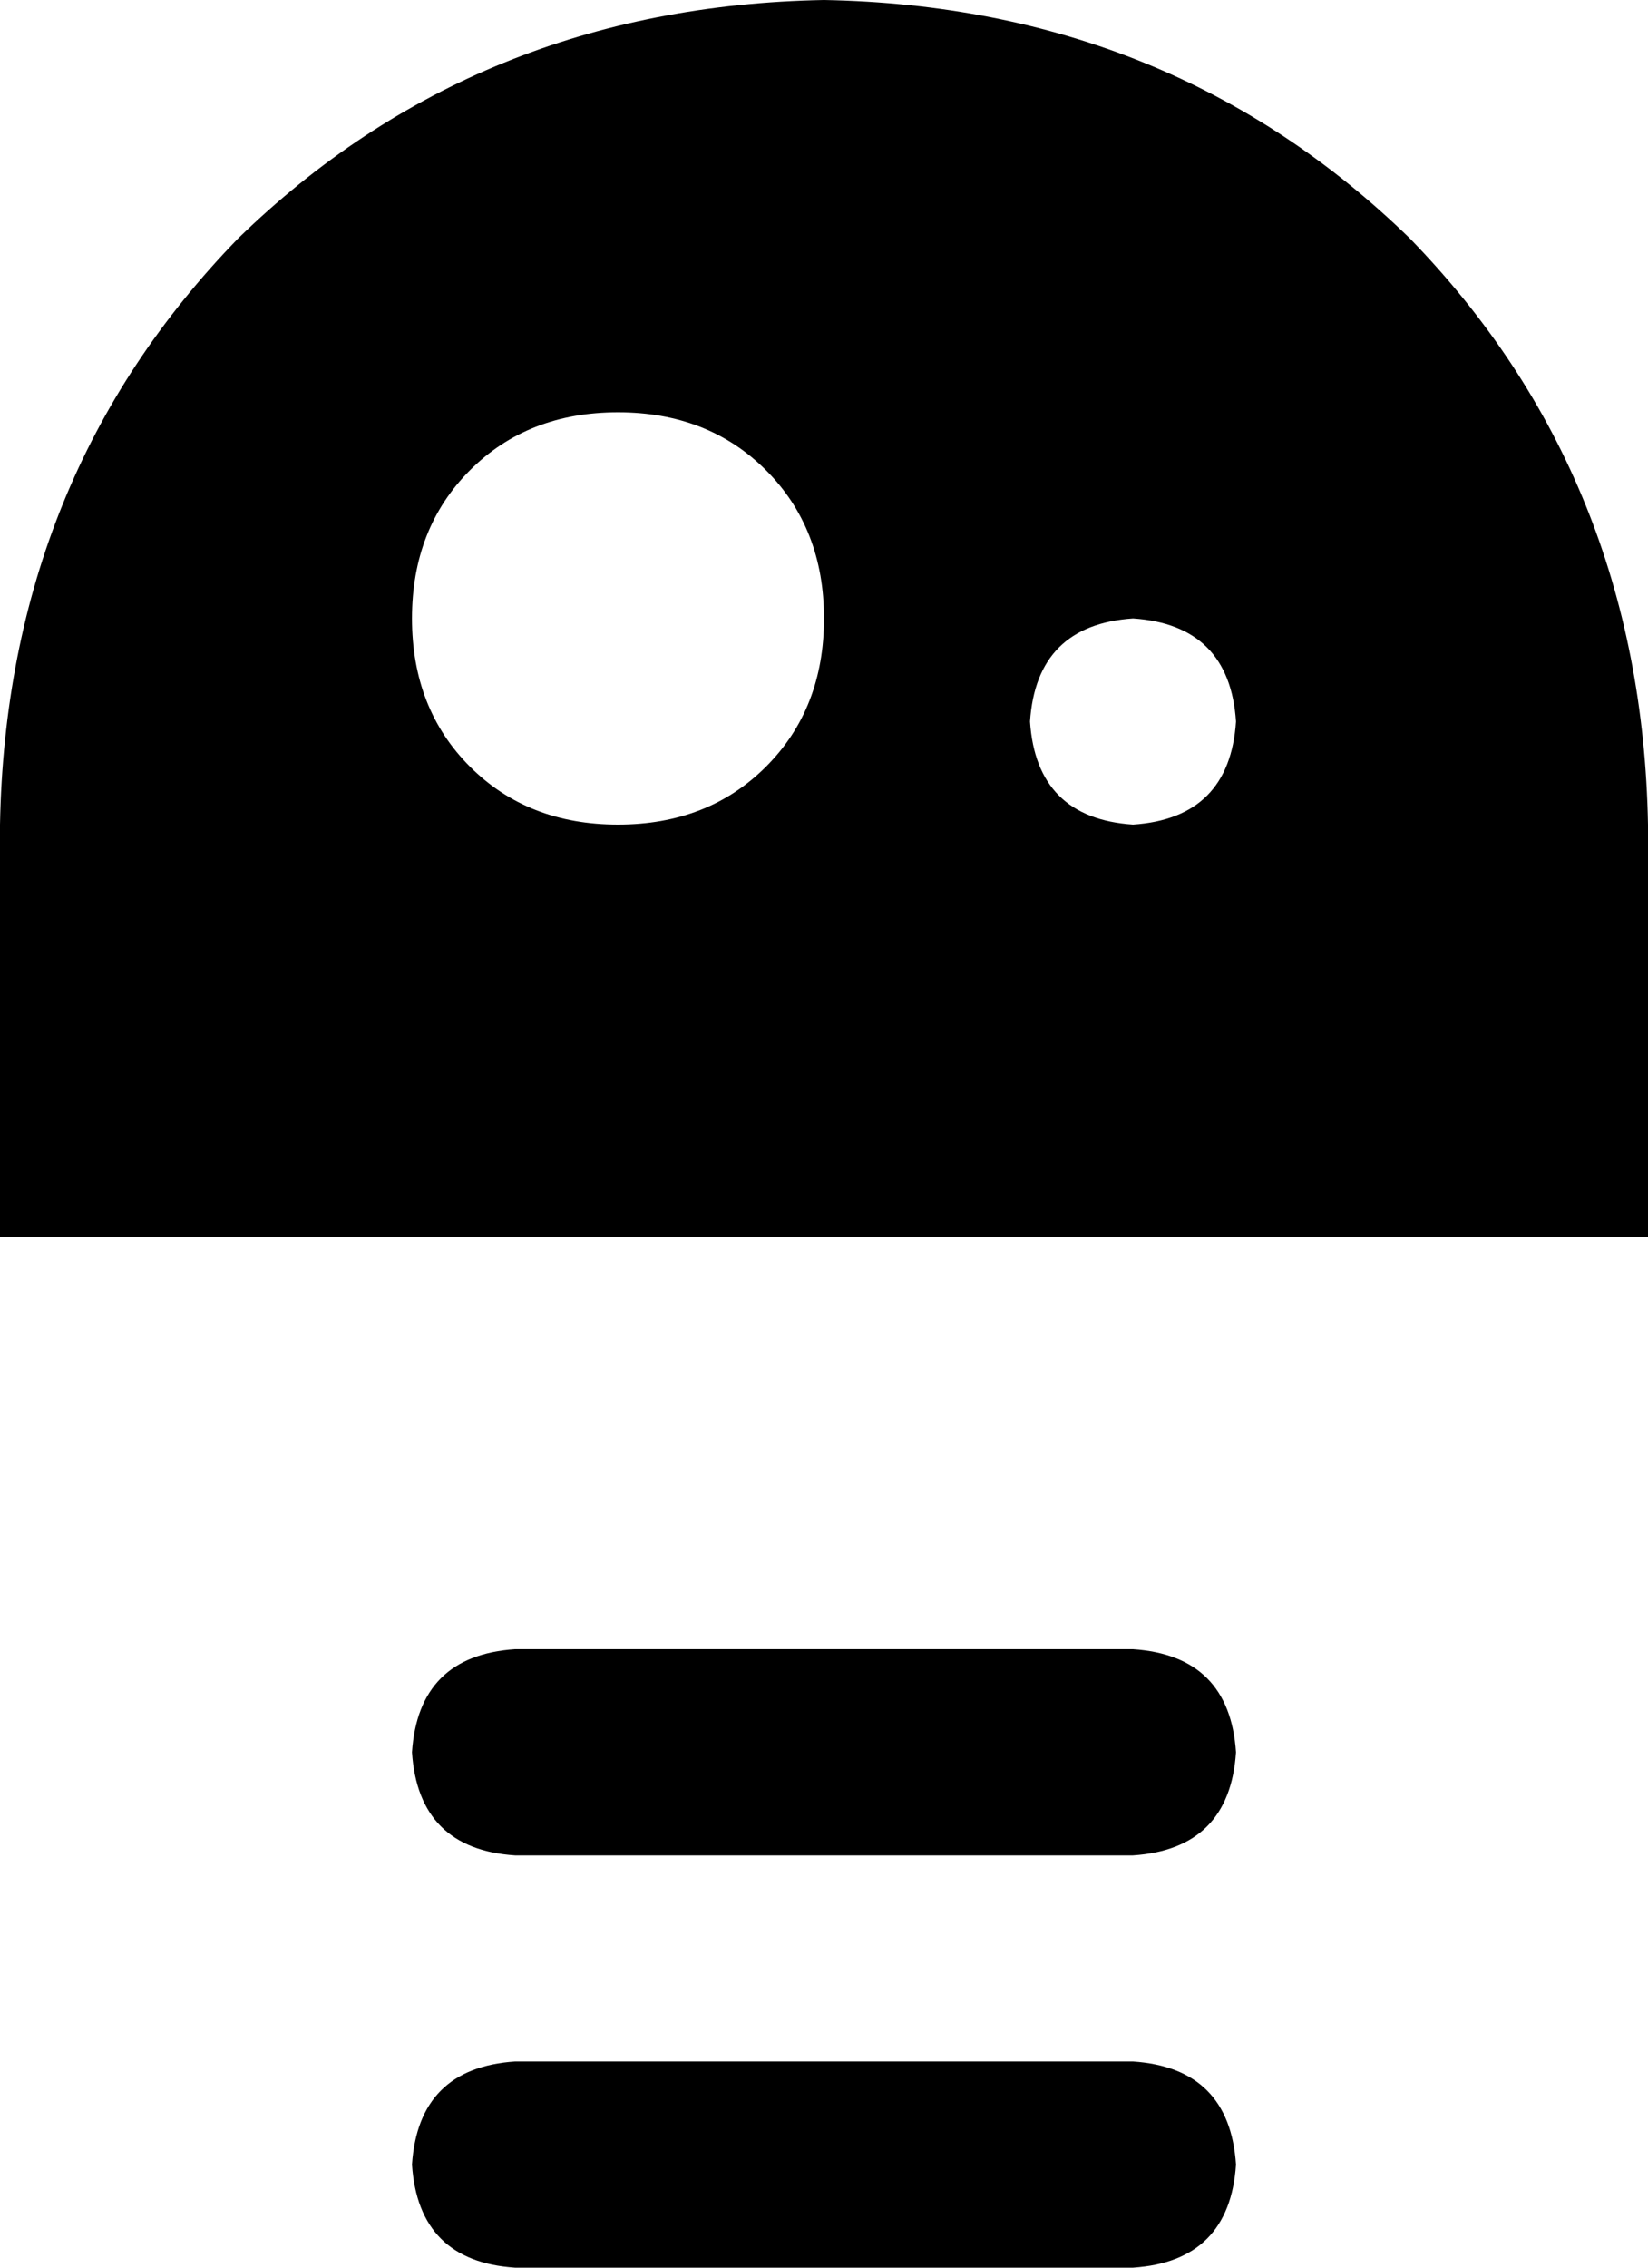 <svg xmlns="http://www.w3.org/2000/svg" viewBox="0 0 256 352">
    <path d="M 0 128 Q 1 74 37 37 L 37 37 Q 74 1 128 0 Q 182 1 219 37 Q 255 74 256 128 L 256 192 L 0 192 L 0 128 L 0 128 Z M 96 128 Q 110 128 119 119 L 119 119 Q 128 110 128 96 Q 128 82 119 73 Q 110 64 96 64 Q 82 64 73 73 Q 64 82 64 96 Q 64 110 73 119 Q 82 128 96 128 L 96 128 Z M 192 112 Q 191 97 176 96 Q 161 97 160 112 Q 161 127 176 128 Q 191 127 192 112 L 192 112 Z M 80 256 L 176 256 Q 191 257 192 272 Q 191 287 176 288 L 80 288 Q 65 287 64 272 Q 65 257 80 256 L 80 256 Z M 80 320 L 176 320 Q 191 321 192 336 Q 191 351 176 352 L 80 352 Q 65 351 64 336 Q 65 321 80 320 L 80 320 Z"/>
</svg>
